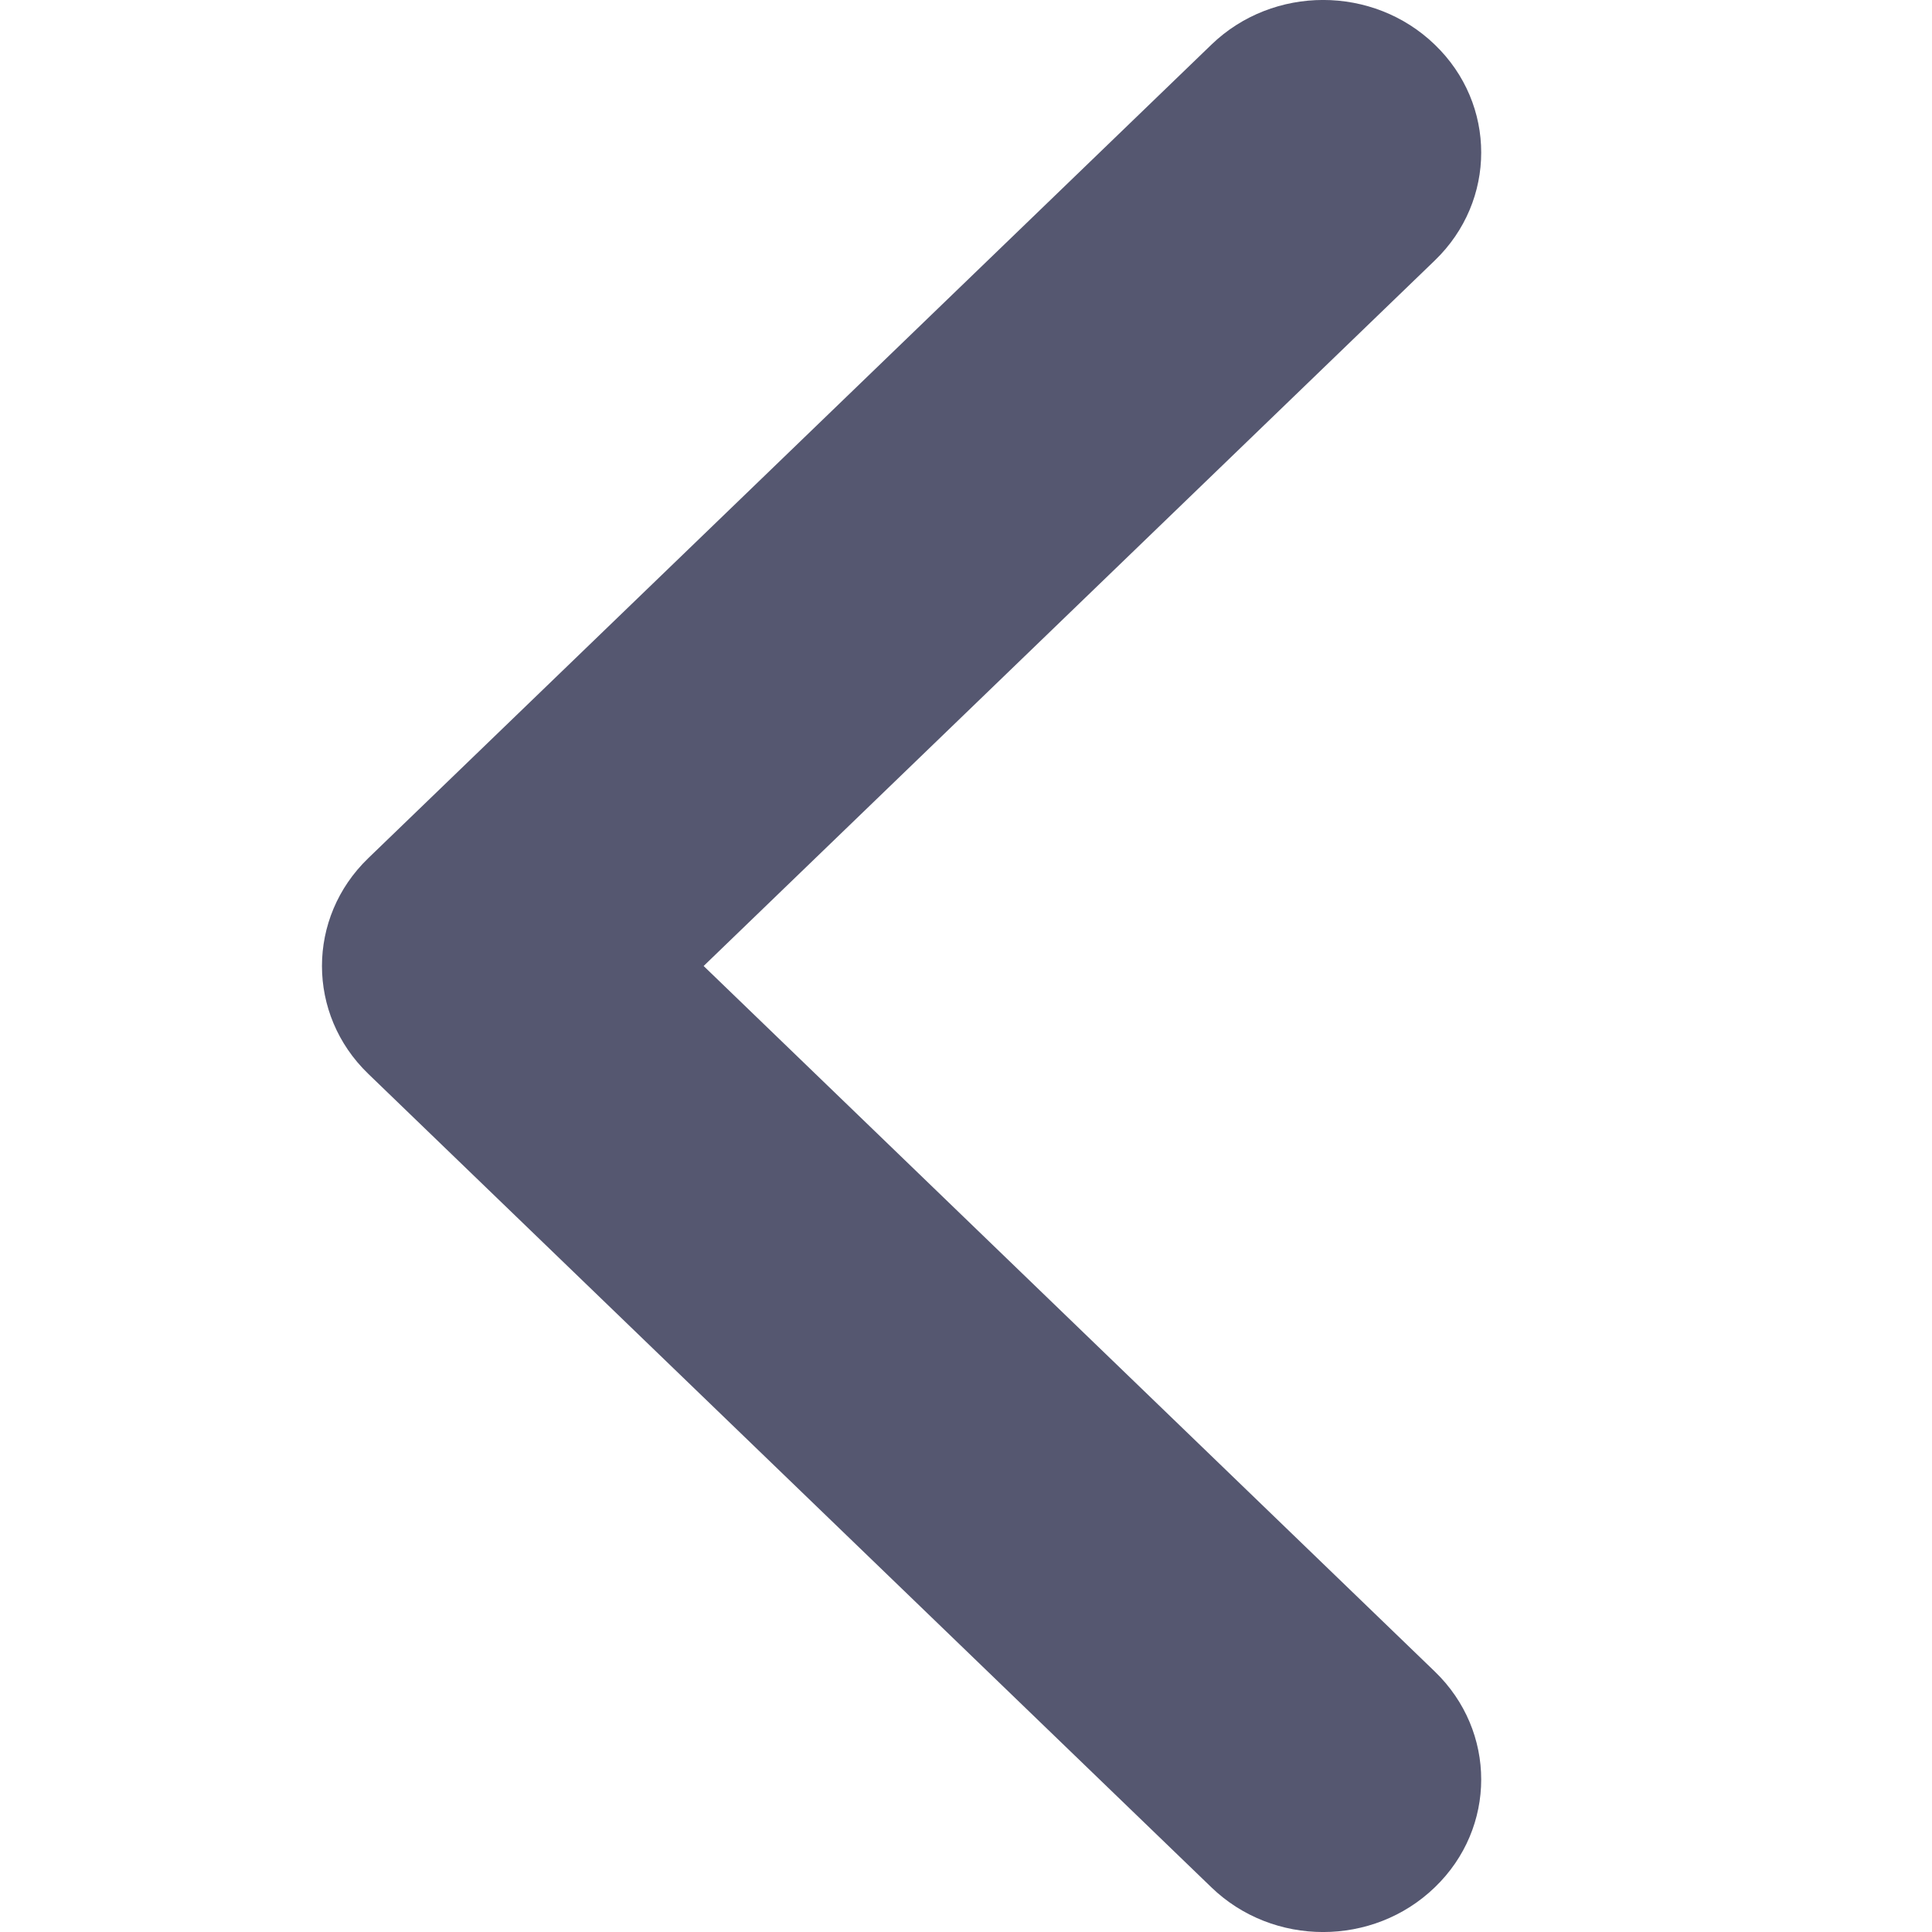 <svg width="15" height="15" viewBox="0 0 15 15" fill="none" xmlns="http://www.w3.org/2000/svg">
    <path fill-rule="evenodd" clip-rule="evenodd"
        d="M2.859 8.337L3.727 7.5L2.859 6.663C2.38 7.125 2.38 7.875 2.859 8.337ZM5.463 7.5L11.14 2.022C11.62 1.559 11.62 0.809 11.14 0.347C10.661 -0.116 9.884 -0.116 9.405 0.347L2.859 6.663L3.727 7.5L2.859 8.337L9.405 14.653C9.884 15.116 10.661 15.116 11.14 14.653C11.62 14.191 11.62 13.441 11.14 12.978L5.463 7.5Z"
        fill="#555770" />
</svg>